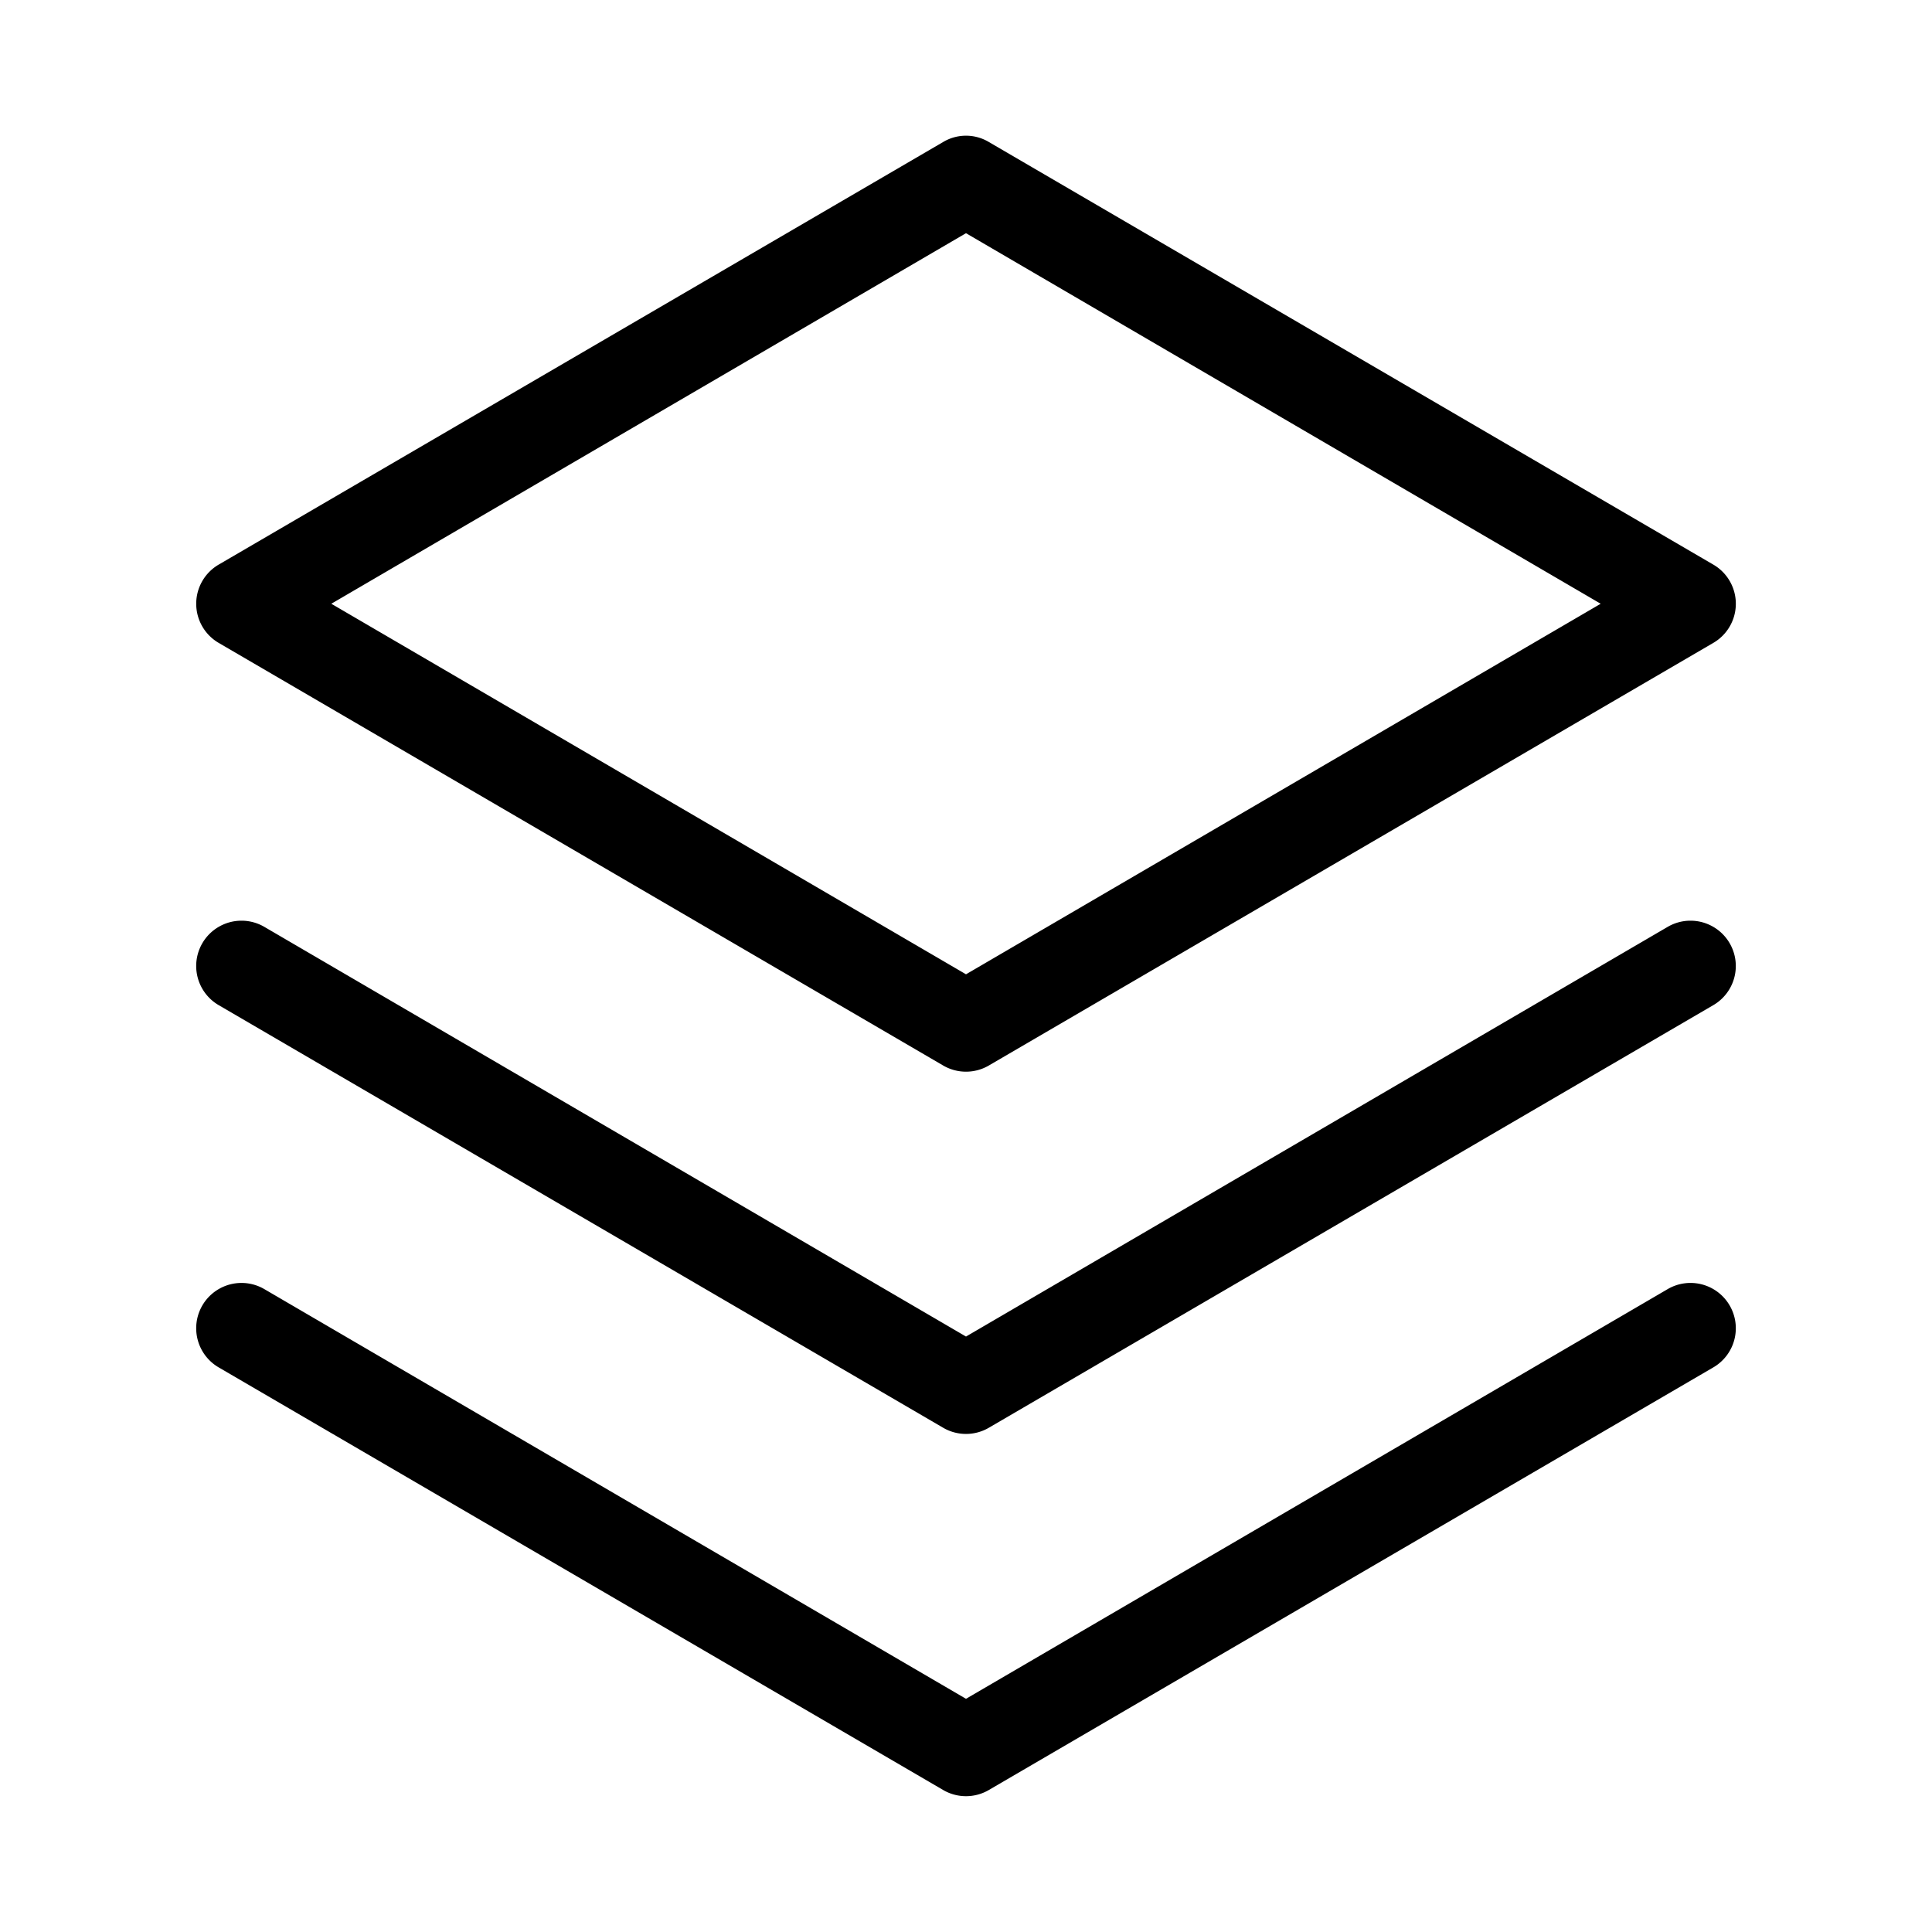 <svg xmlns="http://www.w3.org/2000/svg" xmlns:xlink="http://www.w3.org/1999/xlink" aria-hidden="true" role="img" class="iconify iconify--ph" width="1em" height="1em" preserveAspectRatio="xMidYMid meet" viewBox="0 0 256 256"><path fill="currentColor" d="M229.2 173a6 6 0 0 1-2.2 8.2l-96 56a6 6 0 0 1-6 0l-96-56a6 6 0 1 1 6-10.4l93 54.3l93-54.3a6 6 0 0 1 8.2 2.2Zm-8.2-50.2l-93 54.3l-93-54.3a6 6 0 1 0-6 10.4l96 56a6 6 0 0 0 6 0l96-56a6 6 0 0 0-6-10.4ZM26 80a6 6 0 0 1 3-5.2l96-56a5.9 5.9 0 0 1 6 0l96 56a6 6 0 0 1 0 10.4l-96 56a6 6 0 0 1-6 0l-96-56a6 6 0 0 1-3-5.2Zm17.9 0l84.1 49.1L212.1 80L128 30.9Z"></path></svg>